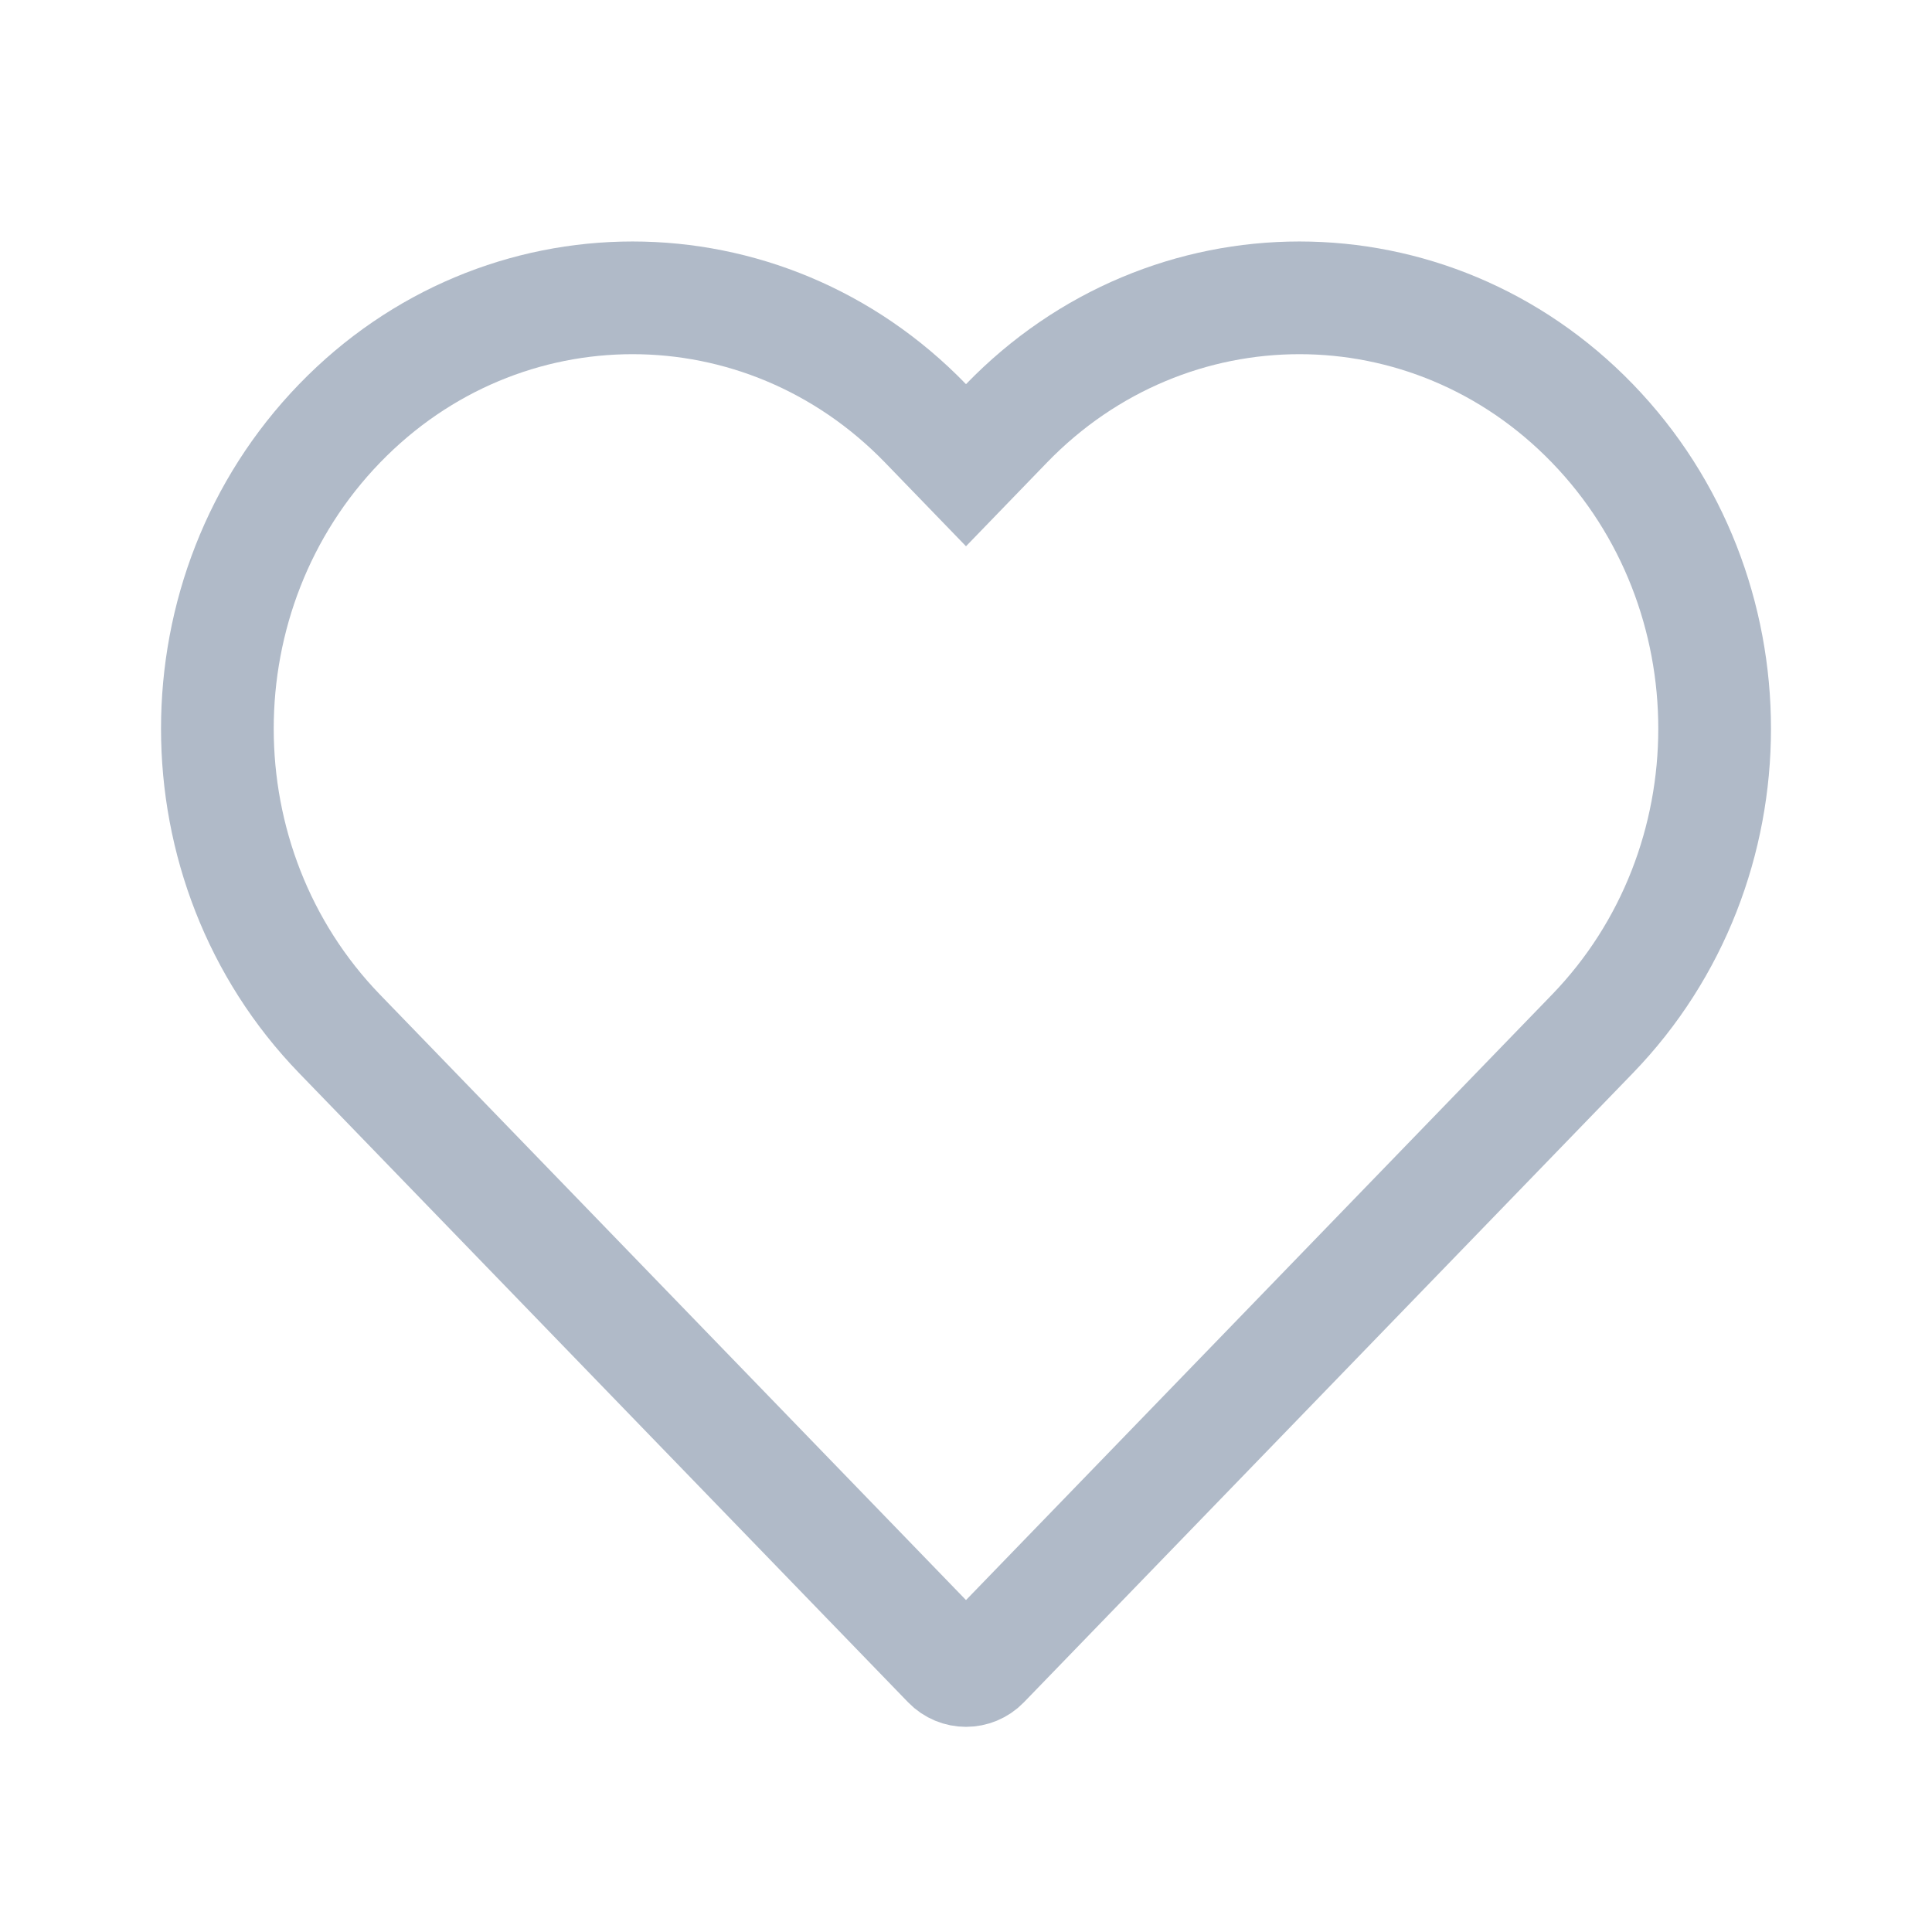 <svg width="24" height="24" viewBox="0 0 24 24" fill="none" xmlns="http://www.w3.org/2000/svg">
<mask id="mask0_1246_21110" style="mask-type:alpha" maskUnits="userSpaceOnUse" x="0" y="0" width="24" height="24">
<rect width="24" height="24" fill="#C4C4C4"/>
</mask>
<g mask="url(#mask0_1246_21110)">
<path d="M11.497 5.259L12 5.779L12.503 5.259C14.515 3.18 17.769 3.18 19.781 5.259C21.806 7.351 21.806 10.752 19.781 12.844L12.216 20.66C12.098 20.782 11.902 20.782 11.784 20.66L4.219 12.844C2.194 10.752 2.194 7.351 4.219 5.259C6.231 3.18 9.484 3.18 11.497 5.259Z" stroke="#B0BAC8" stroke-width="1.4"/>
</g>
</svg>
